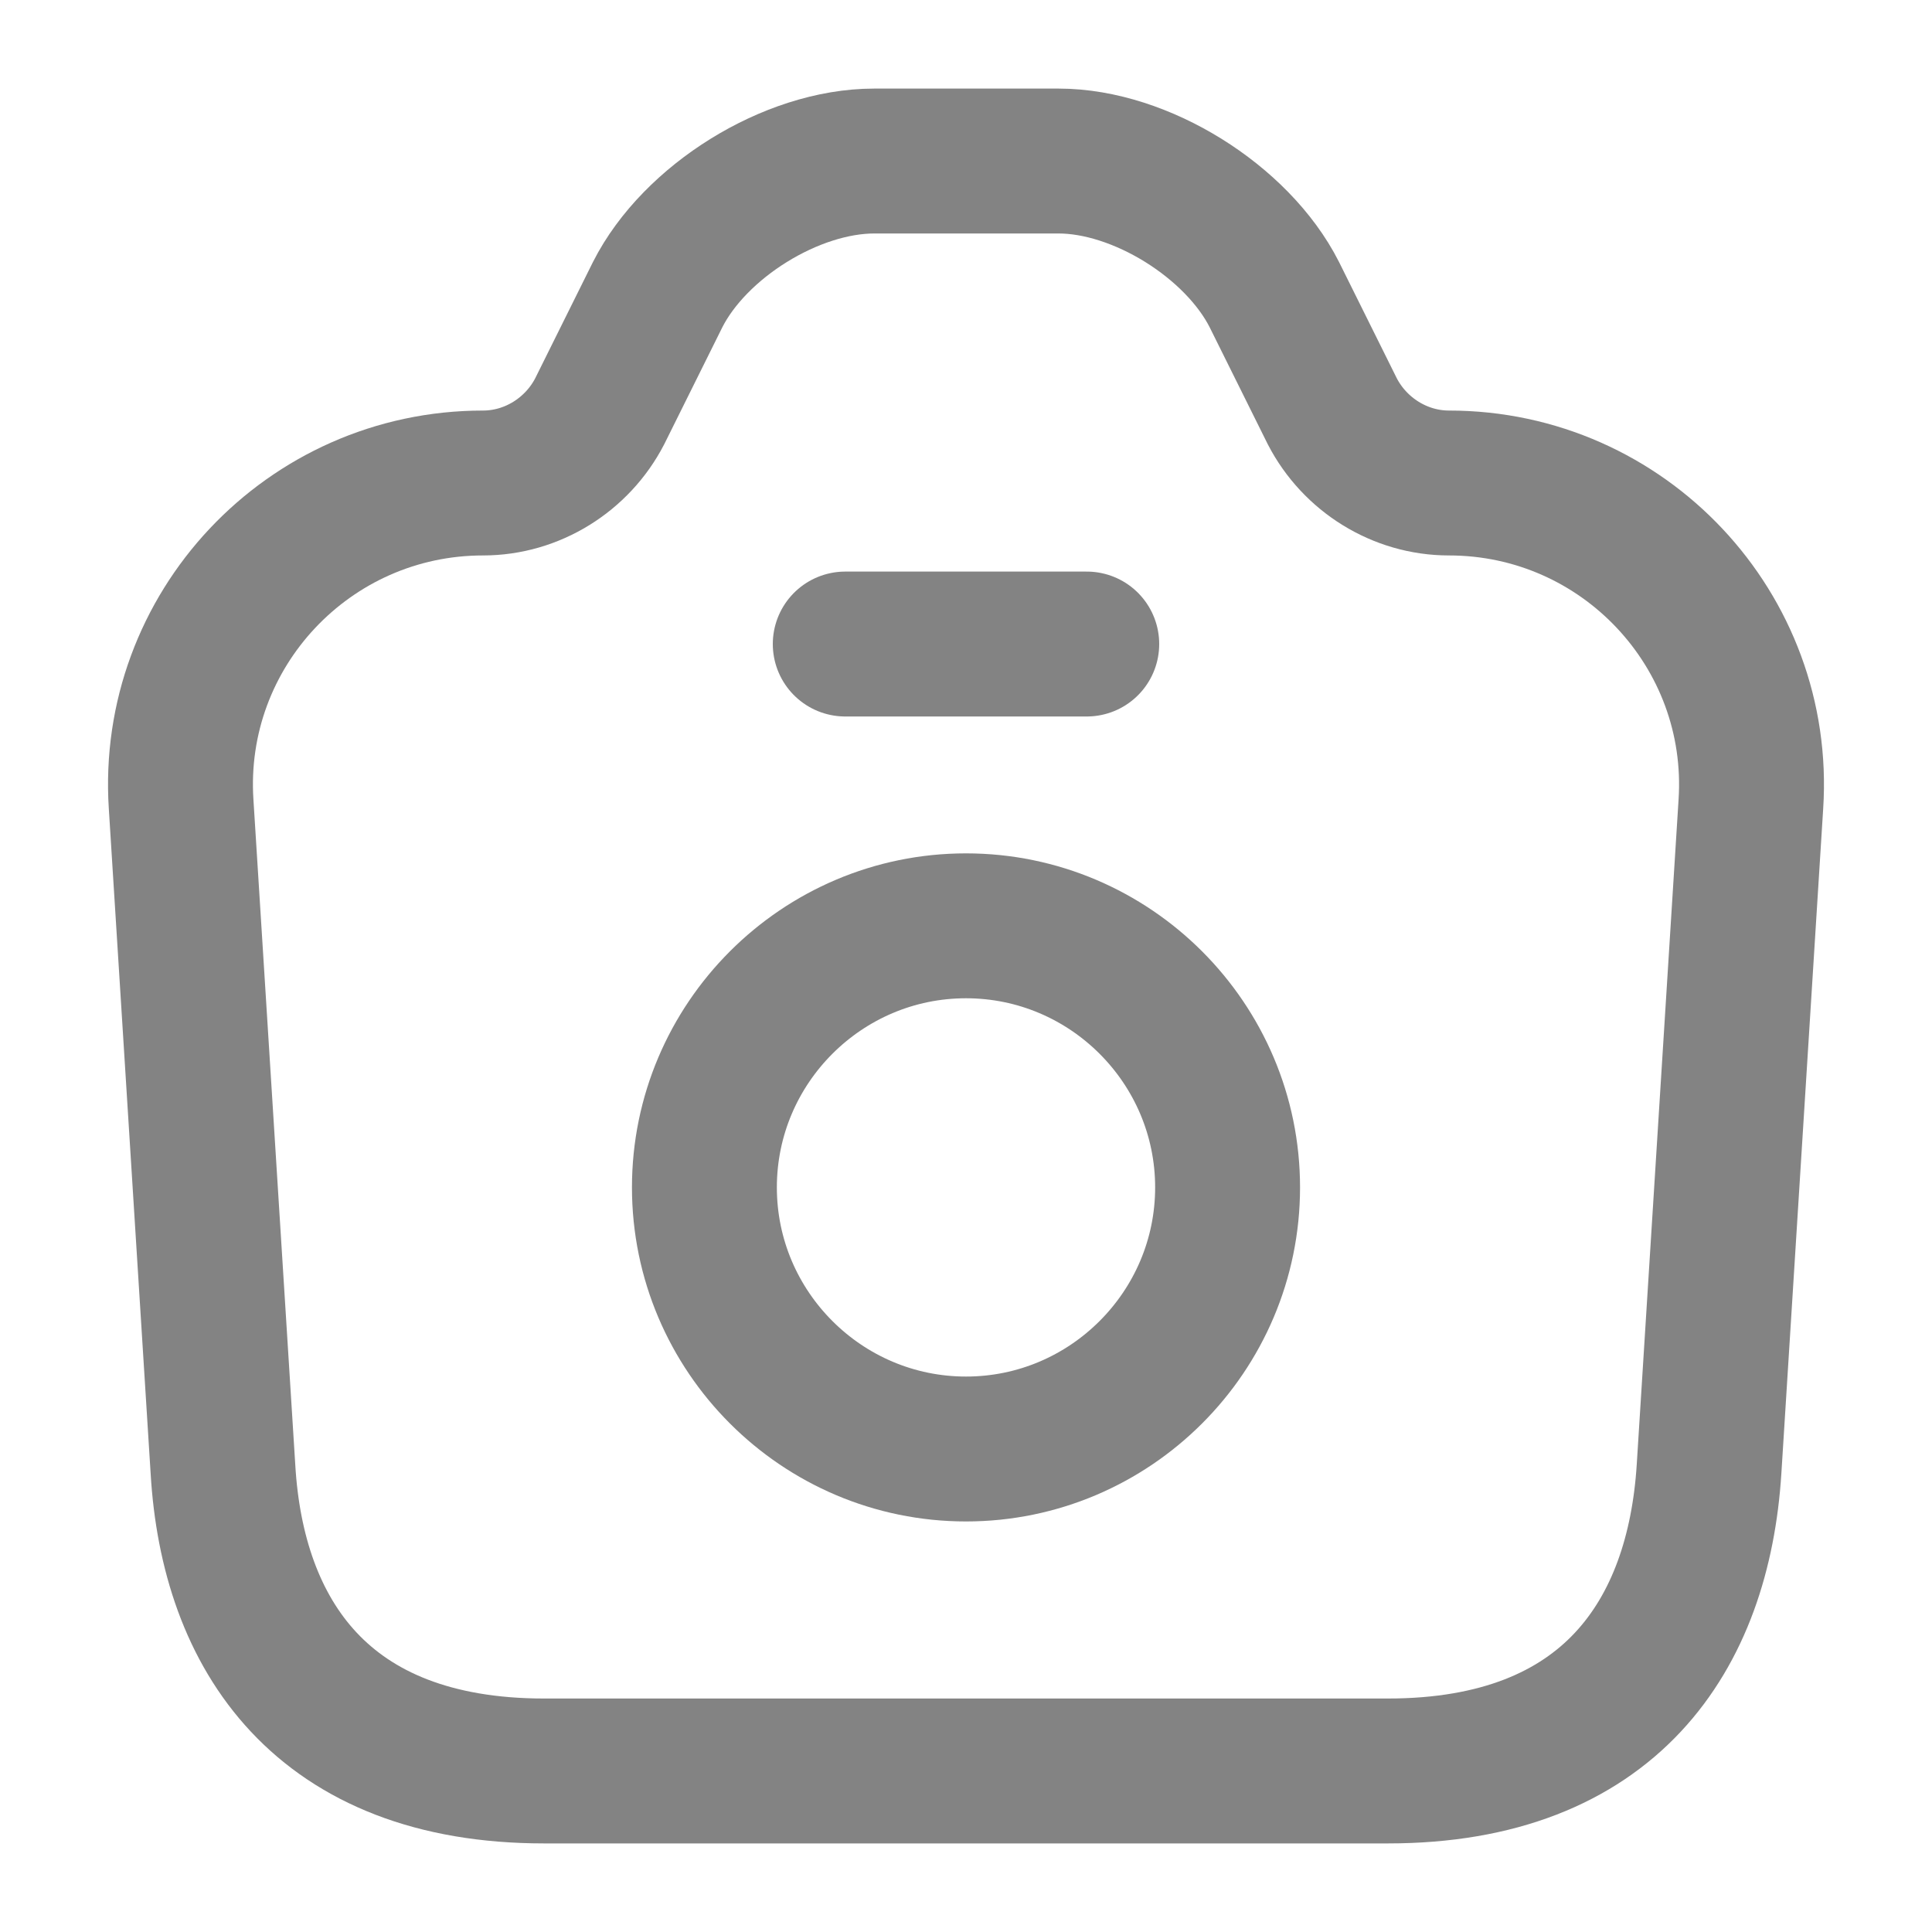 <svg width="20" height="20" viewBox="0 0 20 20" fill="none" xmlns="http://www.w3.org/2000/svg">
<path d="M5.633 18.333H14.367C16.667 18.333 17.583 16.925 17.692 15.208L18.125 8.325C18.242 6.525 16.808 5 15 5C14.492 5 14.025 4.708 13.792 4.258L13.192 3.05C12.808 2.292 11.808 1.667 10.958 1.667H9.05C8.192 1.667 7.192 2.292 6.808 3.05L6.208 4.258C5.975 4.708 5.508 5 5 5C3.192 5 1.758 6.525 1.875 8.325L2.308 15.208C2.408 16.925 3.333 18.333 5.633 18.333Z" stroke="#838383" stroke-width="1.5" stroke-linecap="round" stroke-linejoin="round"/>
<path d="M8.75 6.667H11.25" stroke="#838383" stroke-width="1.5" stroke-linecap="round" stroke-linejoin="round"/>
<path d="M10 15C11.492 15 12.708 13.784 12.708 12.292C12.708 10.8 11.492 9.584 10 9.584C8.508 9.584 7.292 10.8 7.292 12.292C7.292 13.784 8.508 15 10 15Z" stroke="#838383" stroke-width="1.5" stroke-linecap="round" stroke-linejoin="round"/>
</svg>
